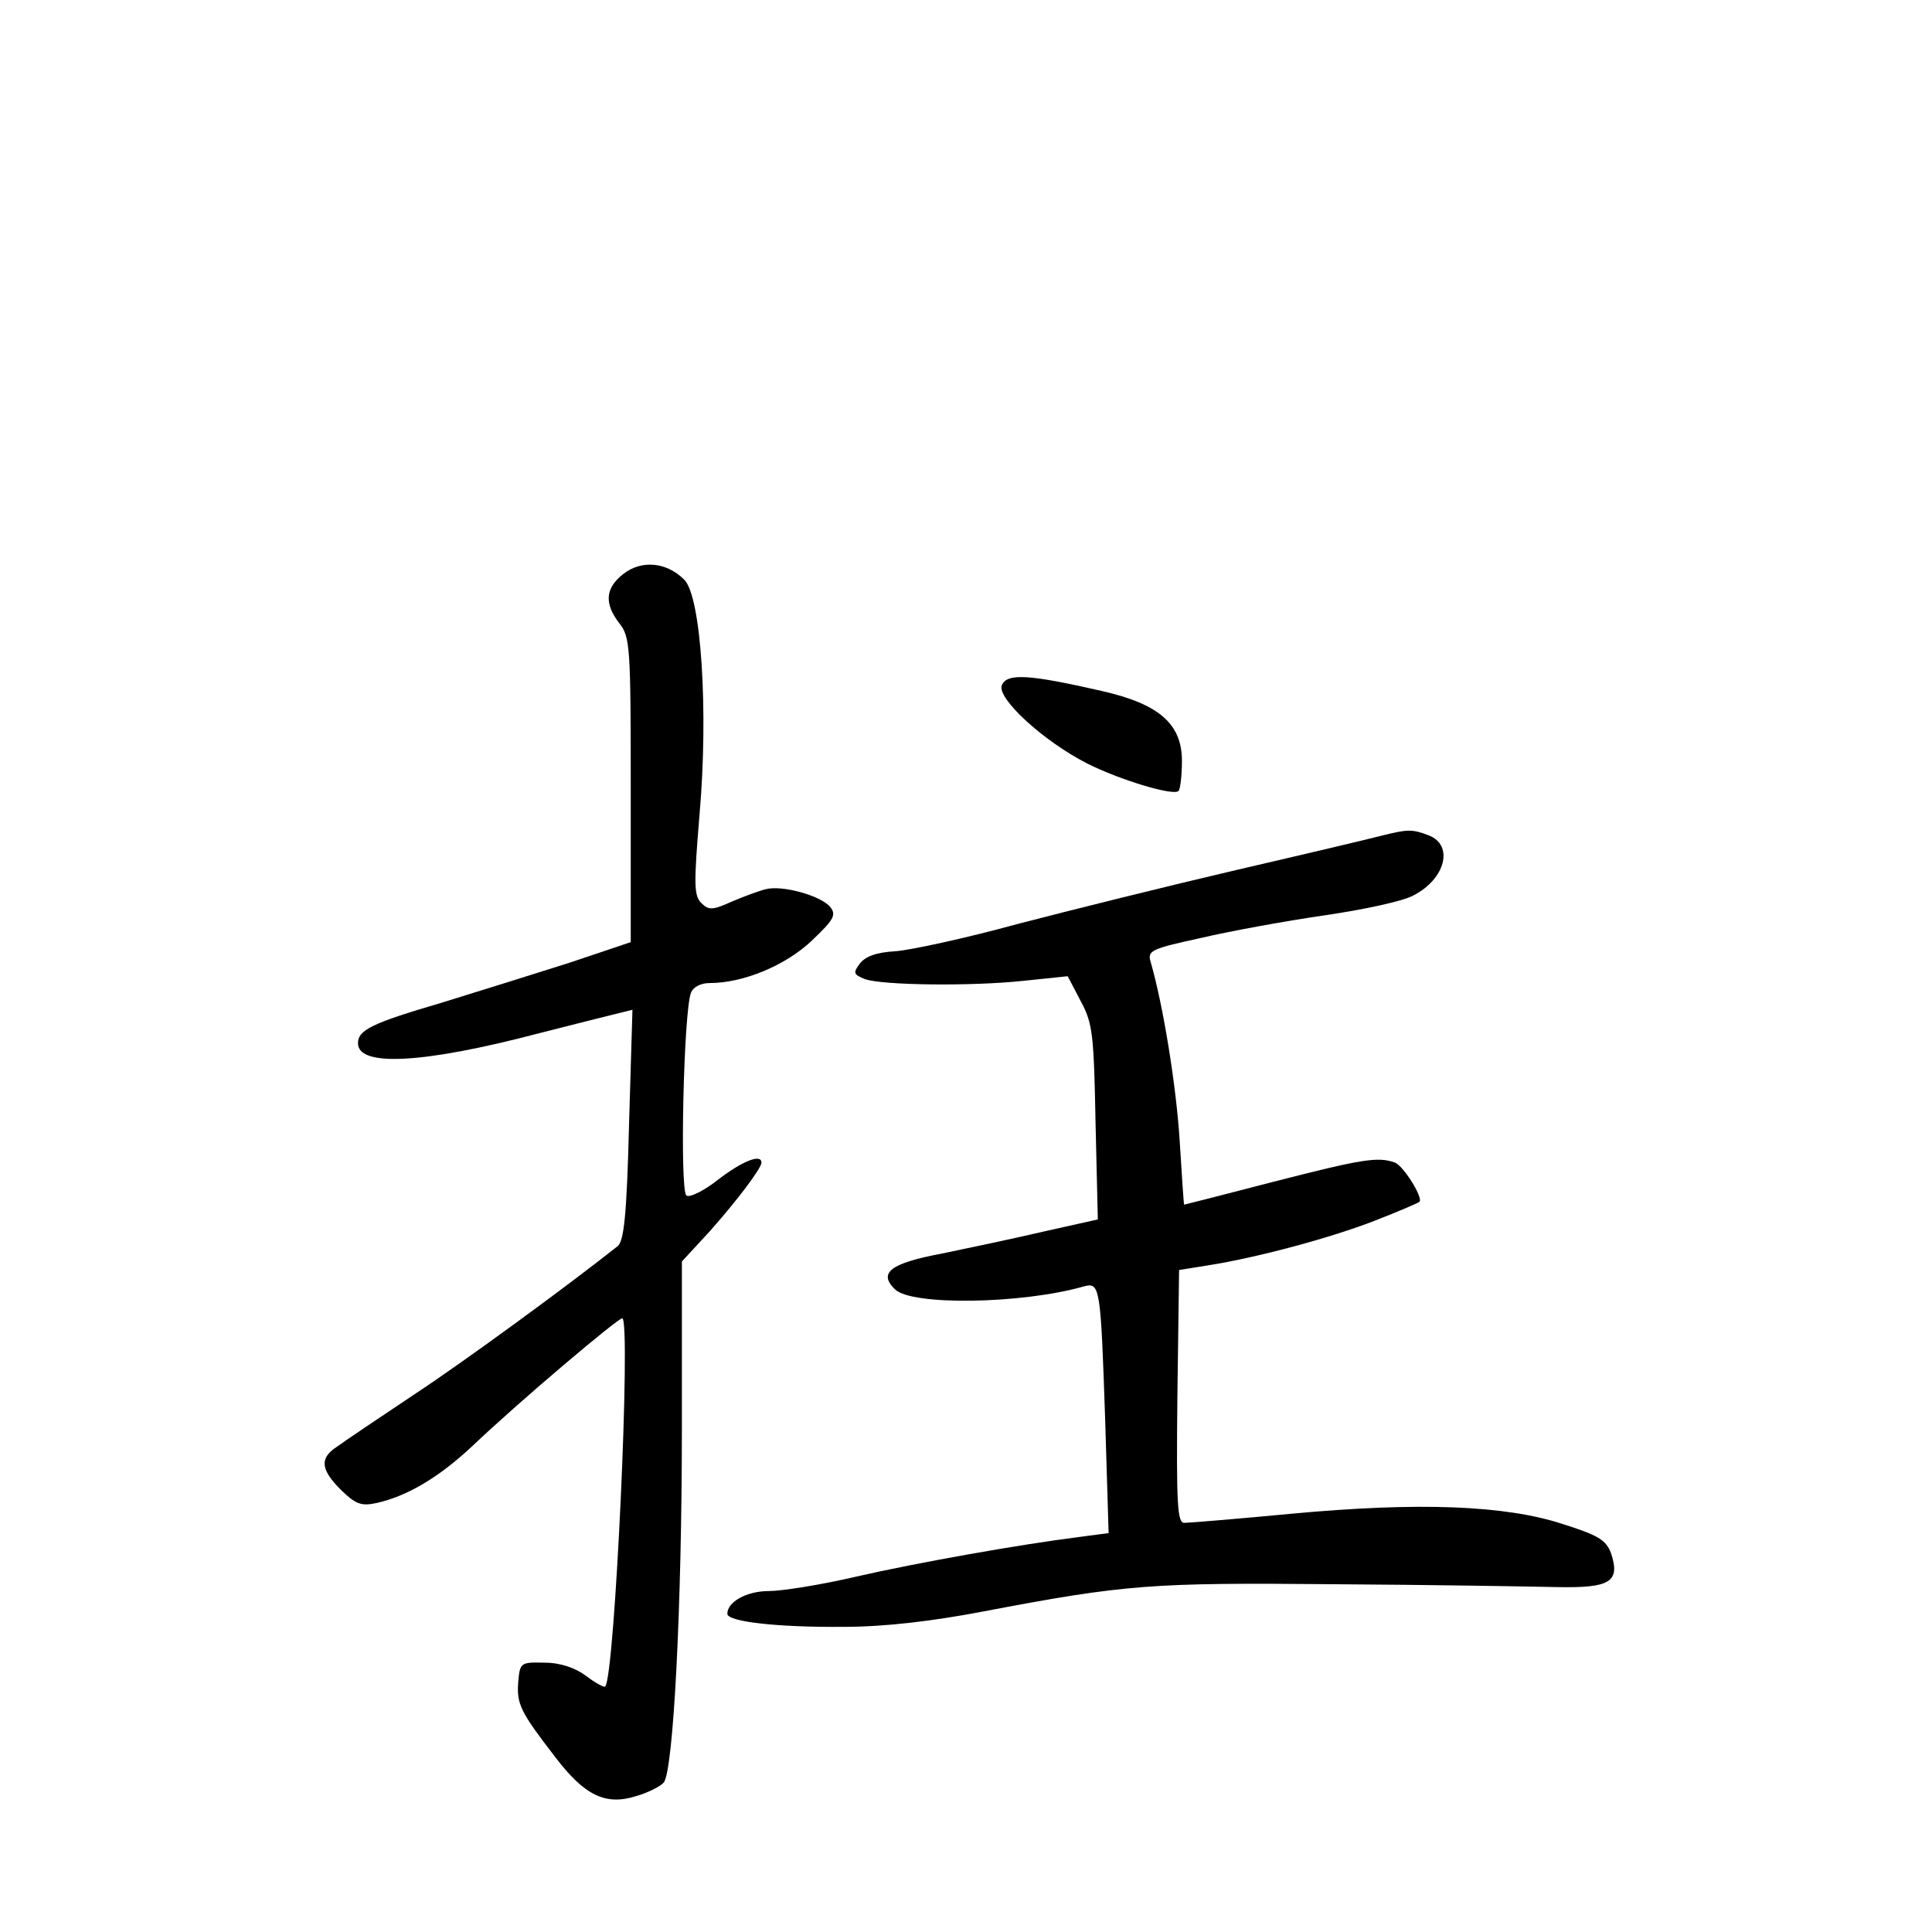 <?xml version="1.0" standalone="no"?>
<!DOCTYPE svg PUBLIC "-//W3C//DTD SVG 20010904//EN"
 "http://www.w3.org/TR/2001/REC-SVG-20010904/DTD/svg10.dtd">
<svg version="1.0" xmlns="http://www.w3.org/2000/svg"
 width="340pt" height="340pt" viewBox="0 0 340 340"
 preserveAspectRatio="xMidYMid meet">
<g transform="translate(0,340) scale(0.1,-0.1)"
fill="#000000" stroke="none">
<path d="M1097 2390 c-32 -25 -34 -52 -7 -87 19 -24 20 -41 20 -294 l0 -267
-107 -36 c-60 -19 -162 -51 -227 -71 -123 -36 -146 -48 -146 -71 0 -42 115
-36 320 18 63 16 126 32 139 35 l24 6 -6 -202 c-4 -160 -9 -205 -20 -214 -87
-69 -267 -201 -358 -261 -63 -42 -124 -83 -136 -92 -31 -20 -29 -40 7 -76 26
-25 35 -29 63 -23 53 12 108 44 167 99 84 80 257 226 265 226 16 0 -13 -632
-30 -648 -2 -2 -17 6 -34 19 -19 14 -45 23 -73 23 -42 1 -43 0 -46 -34 -3 -39
4 -53 65 -132 51 -67 88 -86 142 -69 21 6 43 17 49 24 17 20 32 309 32 624 l0
293 48 52 c49 55 92 112 92 122 0 16 -33 3 -75 -29 -25 -20 -51 -33 -57 -29
-12 8 -5 324 8 357 4 10 17 17 33 17 59 0 134 31 180 75 39 37 43 45 32 59
-17 20 -85 39 -114 31 -12 -3 -39 -13 -60 -22 -33 -15 -40 -15 -53 -2 -13 13
-13 34 -3 155 16 182 3 385 -27 414 -31 31 -75 35 -107 10z"/>
<path d="M1763 2194 c-9 -23 74 -99 151 -138 58 -29 151 -57 160 -48 3 3 6 27
6 53 0 65 -40 100 -141 123 -127 29 -167 32 -176 10z"/>
<path d="M2430 1929 c-19 -5 -133 -32 -254 -60 -120 -28 -293 -71 -385 -95
-91 -25 -188 -46 -215 -48 -34 -2 -53 -9 -63 -22 -12 -16 -11 -19 9 -27 30
-11 188 -13 280 -3 l77 8 23 -44 c21 -39 23 -58 26 -214 l4 -170 -94 -21 c-51
-12 -132 -29 -180 -39 -91 -17 -113 -34 -83 -63 29 -29 223 -26 332 5 29 8 30
1 38 -237 l6 -197 -53 -7 c-103 -13 -284 -45 -393 -70 -60 -14 -129 -25 -152
-25 -39 0 -73 -19 -73 -40 0 -14 88 -24 205 -23 72 0 156 10 245 27 252 48
297 51 620 48 168 -1 343 -4 389 -5 95 -2 113 9 96 60 -9 23 -22 31 -85 51
-101 33 -253 39 -478 18 -95 -9 -180 -16 -188 -16 -12 0 -14 32 -12 222 l3
223 50 8 c89 14 218 49 295 79 41 16 76 31 78 33 7 7 -28 63 -43 69 -30 11
-59 6 -215 -34 -85 -22 -155 -40 -156 -40 -1 0 -4 51 -8 113 -6 96 -29 238
-51 314 -6 20 0 23 87 42 51 12 149 30 218 40 69 10 139 25 157 35 57 29 72
89 27 106 -29 11 -36 11 -84 -1z"/>
</g>
</svg>

